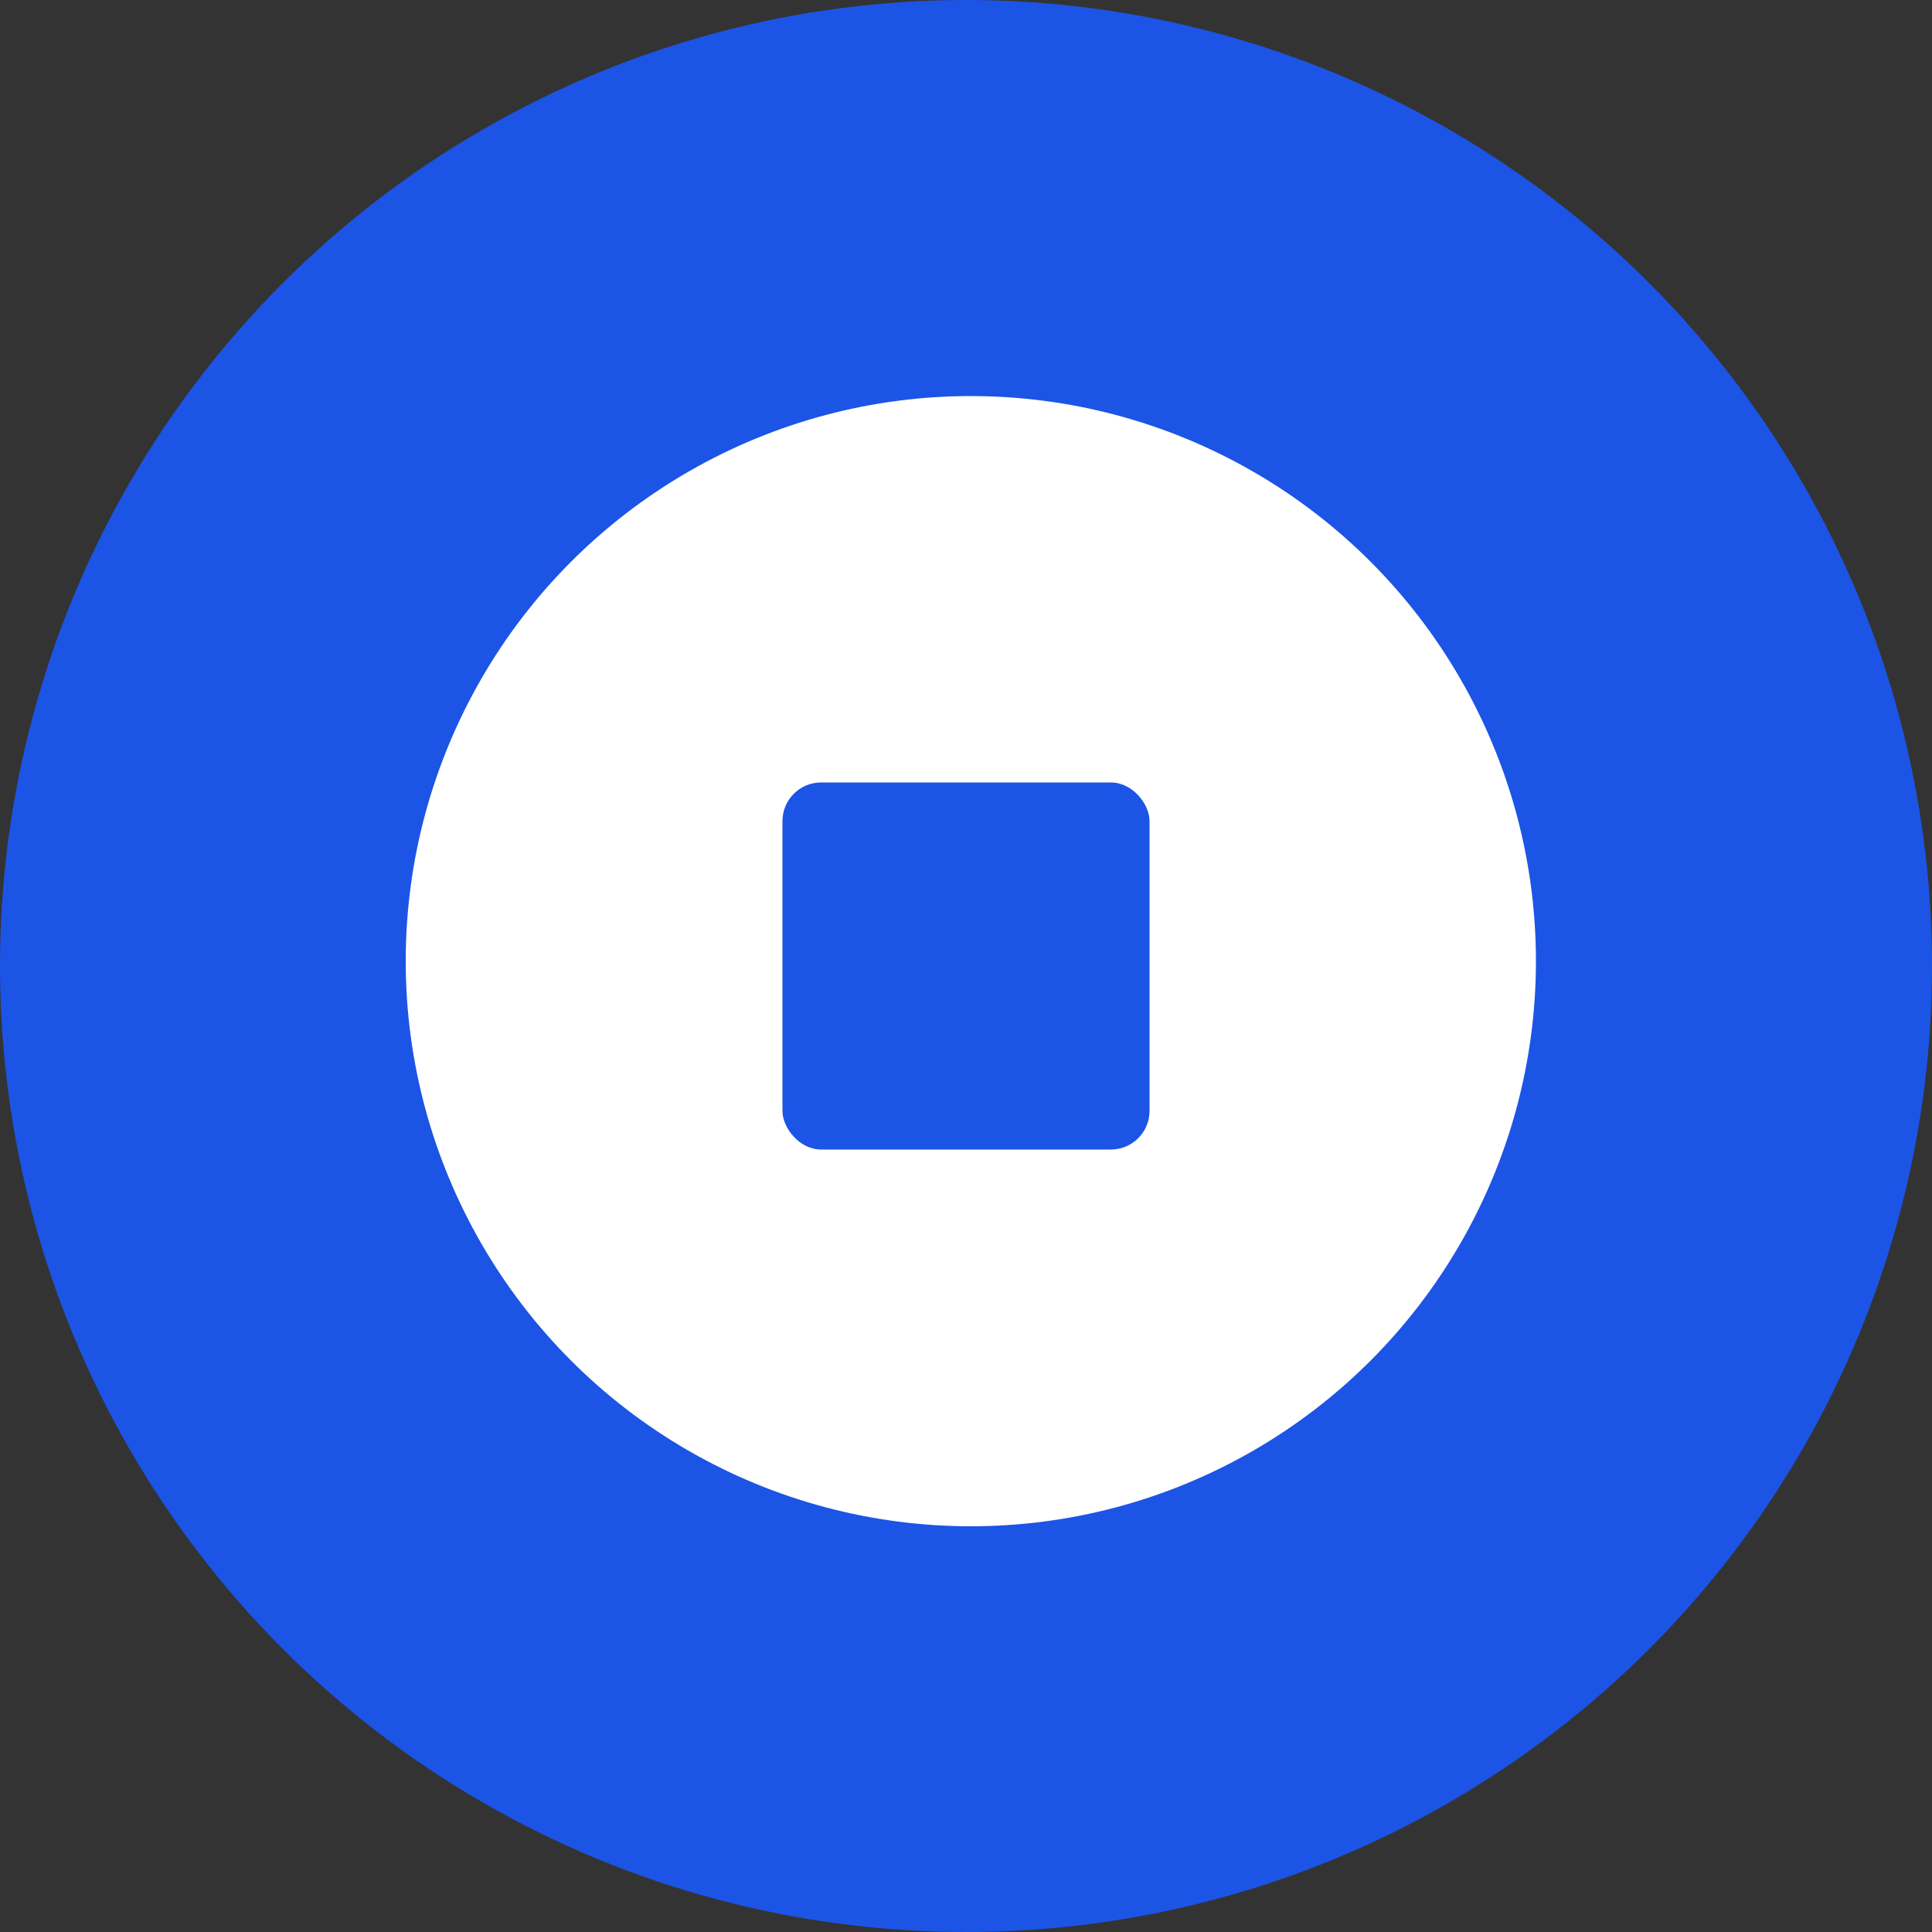 <svg width="200" height="200" viewBox="0 0 200 200" fill="none" xmlns="http://www.w3.org/2000/svg">
<rect x="0" y="0" width="200" height="200" fill="#333333" stroke="none"/>
<circle cx="100" cy="100" r="100" fill="#1C54E6"/>
<circle cx="100.5" cy="99.5" r="58.5" fill="white"/>
<rect x="81" y="81" width="38" height="38" rx="4" fill="#1C54E6"/>
</svg>
